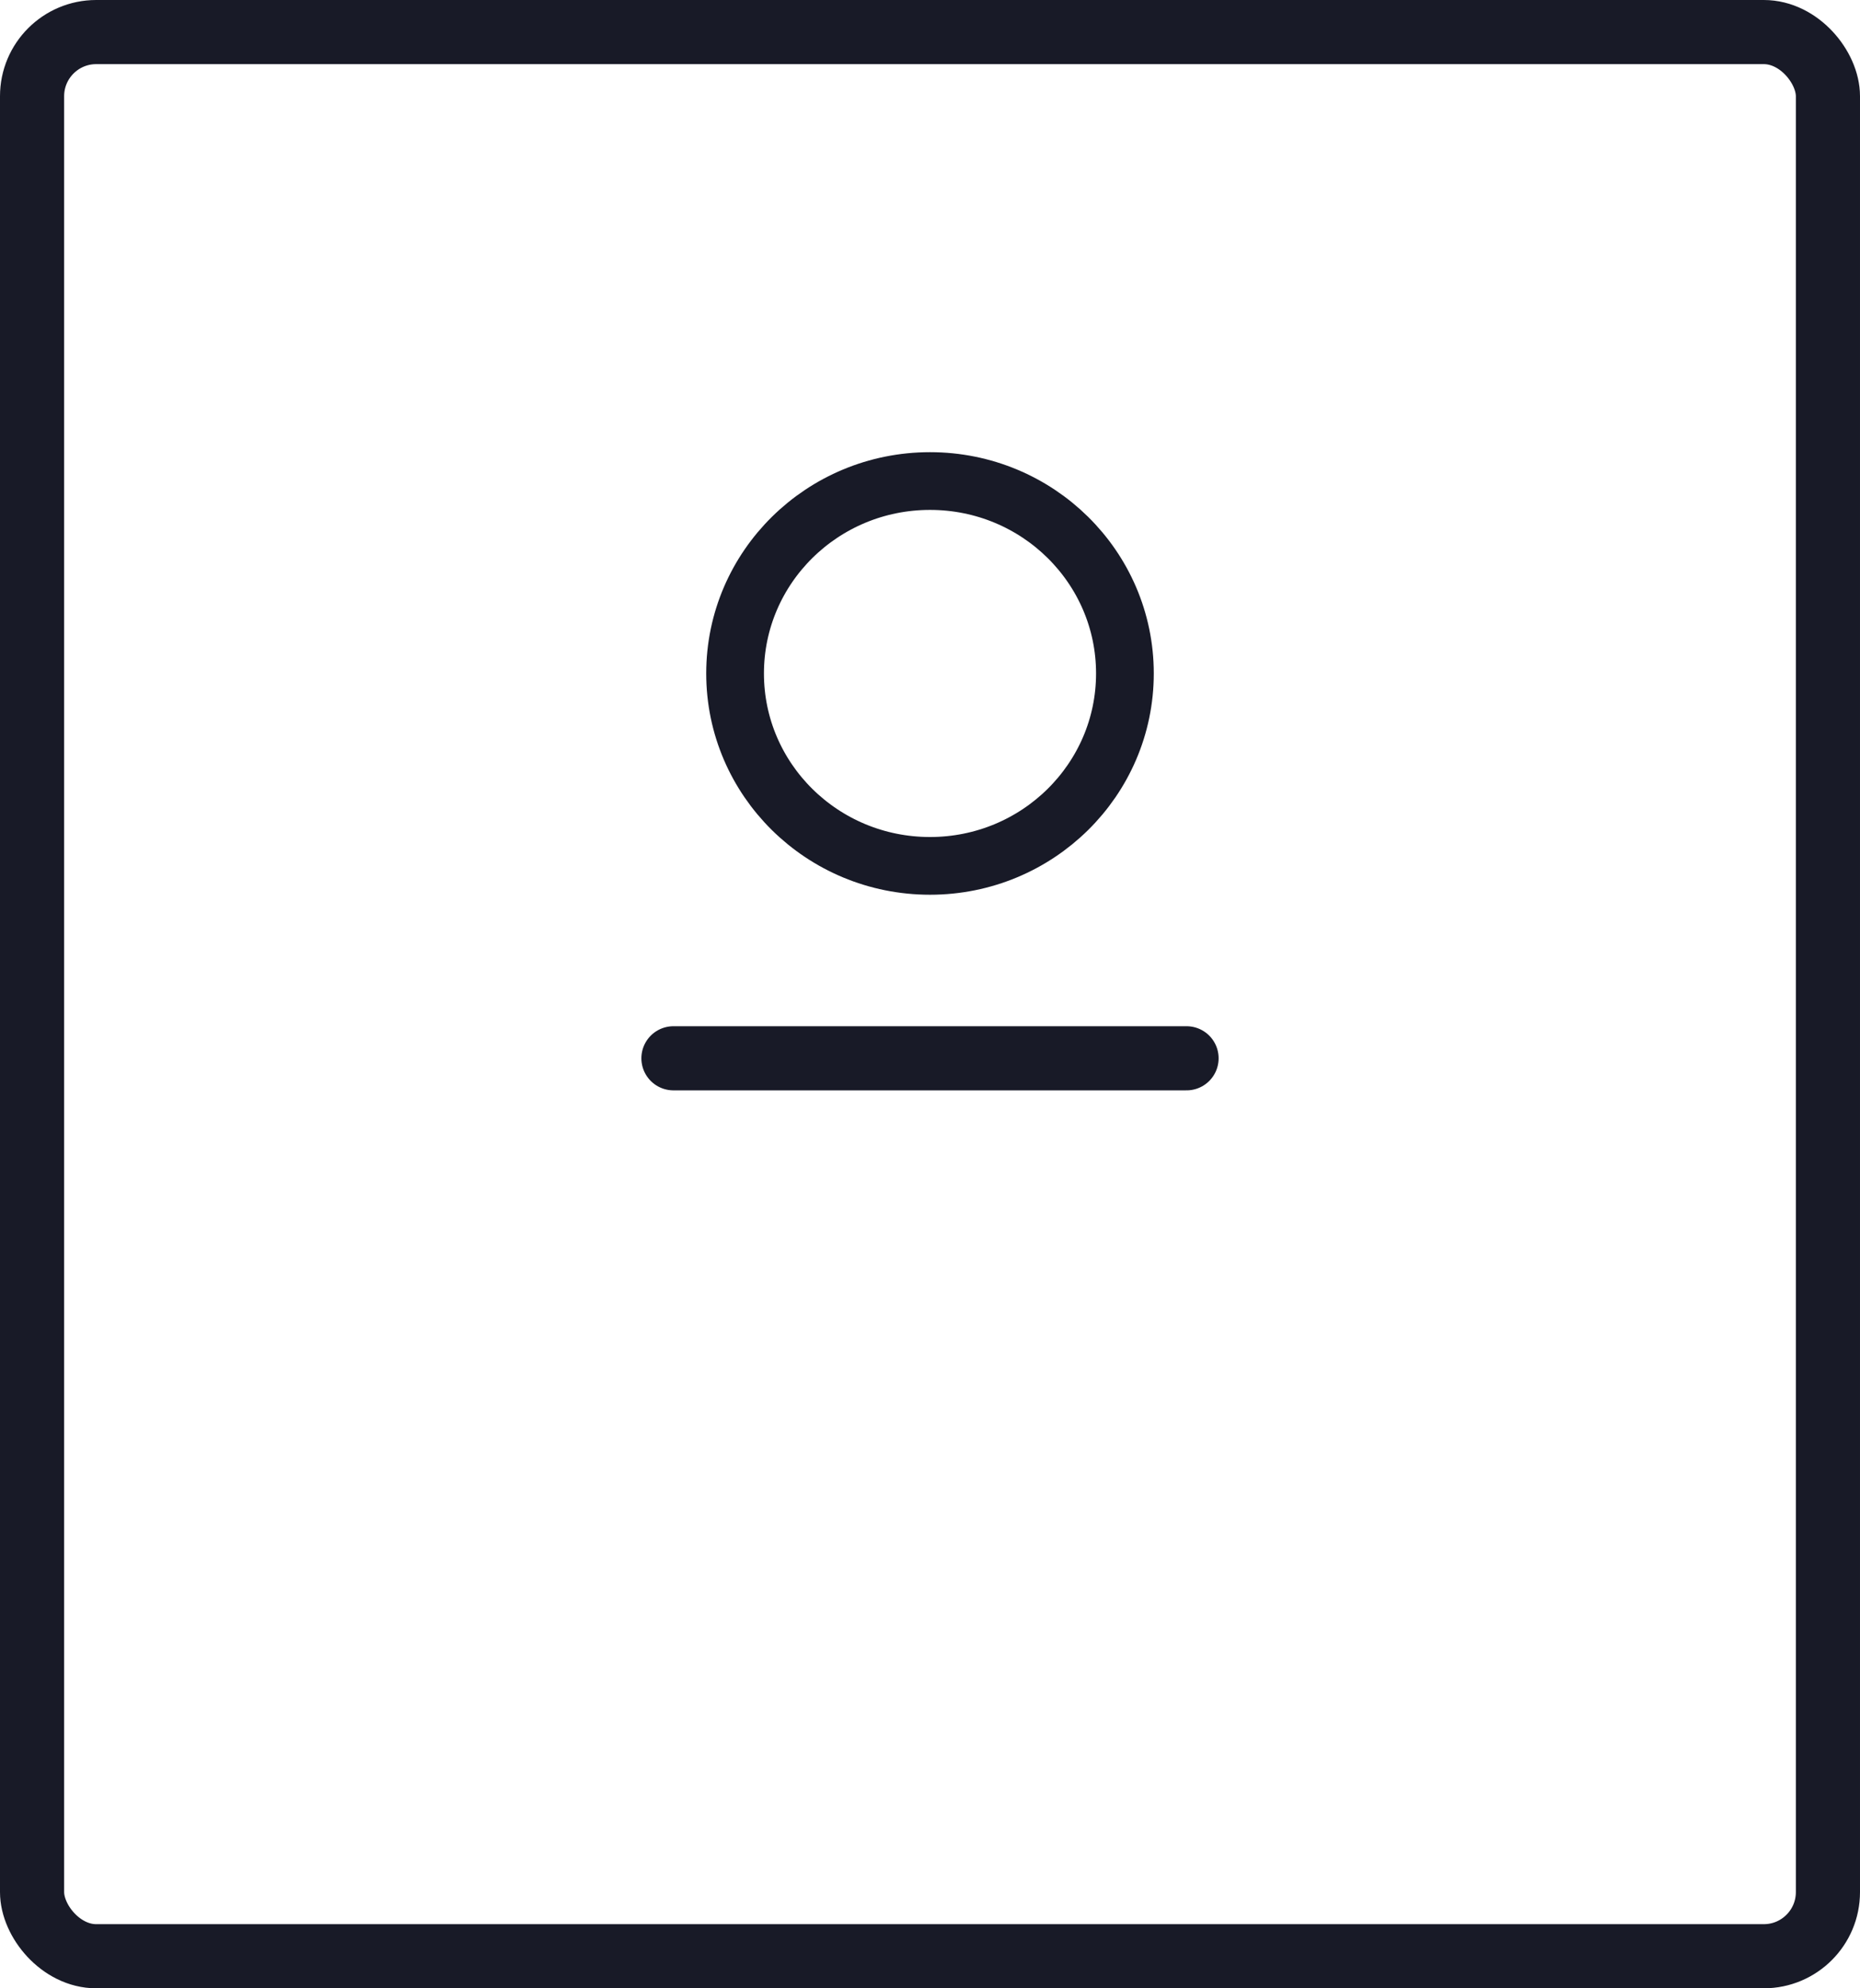 <svg xmlns="http://www.w3.org/2000/svg" width="29" height="31" viewBox="0 0 29 31">
    <g fill="none" fill-rule="evenodd" stroke="#181A27">
        <rect width="28" height="30" x=".5" y=".5" rx="1"/>
        <path stroke-width=".9" d="M14.5 13.5c1.678 0 3.039-1.343 3.039-3s-1.36-3-3.039-3c-1.678 0-3.039 1.343-3.039 3s1.36 3 3.039 3z"/>
        <path stroke-linecap="round" d="M10.5 16.5h8"/>
    </g>
</svg>
